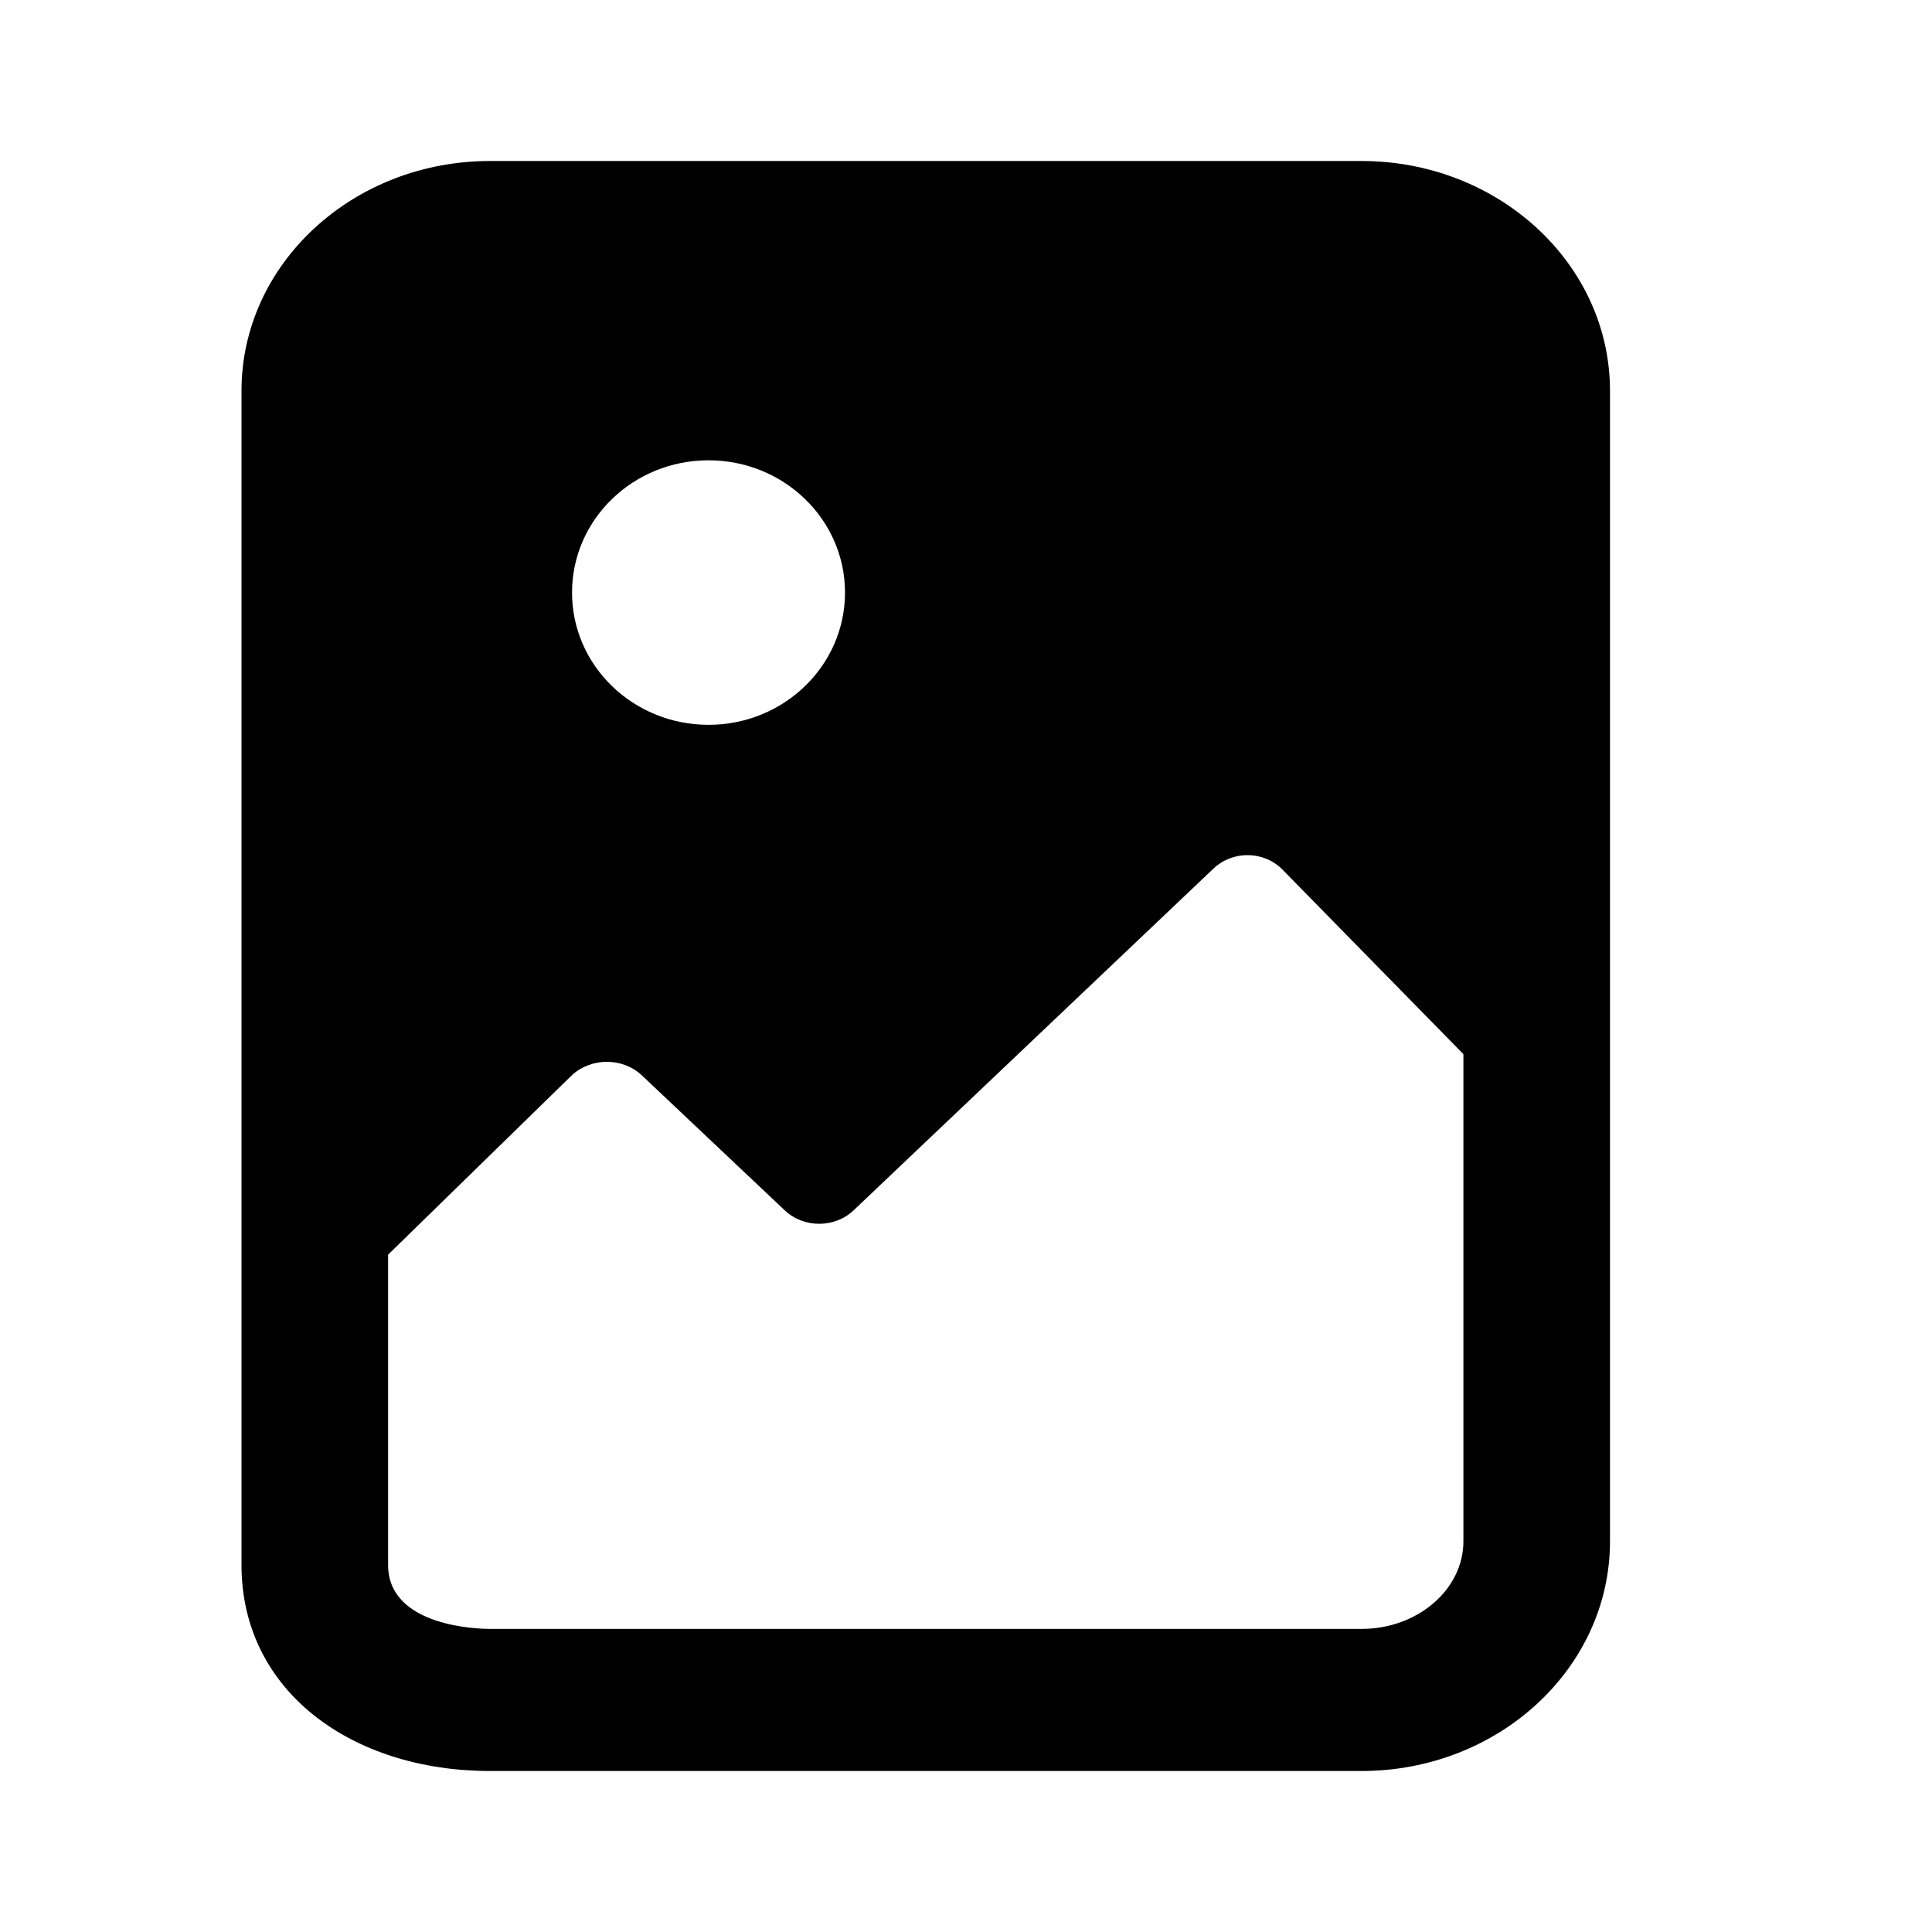 <svg width="24" height="24" viewBox="0 0 24 24" fill="none" xmlns="http://www.w3.org/2000/svg">
<path d="M7.106 7.361C7.106 6.454 7.864 5.718 8.802 5.718C9.738 5.718 10.497 6.454 10.497 7.361C10.497 8.268 9.738 9.004 8.802 9.004C7.864 9.004 7.106 8.268 7.106 7.361ZM18.179 19.146C18.179 19.746 17.61 20.235 16.913 20.235H6.087C5.958 20.235 4.821 20.213 4.821 19.44V15.586L7.108 13.353C7.35 13.134 7.739 13.136 7.975 13.36L9.747 15.034C9.983 15.259 10.37 15.258 10.605 15.034L15.076 10.788C15.313 10.565 15.693 10.568 15.925 10.796L18.179 13.095V19.146ZM3 4.855V19.44C3 21.017 4.382 22 6.087 22H16.913C18.617 22 20 20.722 20 19.146V4.855C20 3.279 18.617 2 16.913 2H6.087C4.382 2 3 3.279 3 4.855Z" fill="black"/>
</svg>
